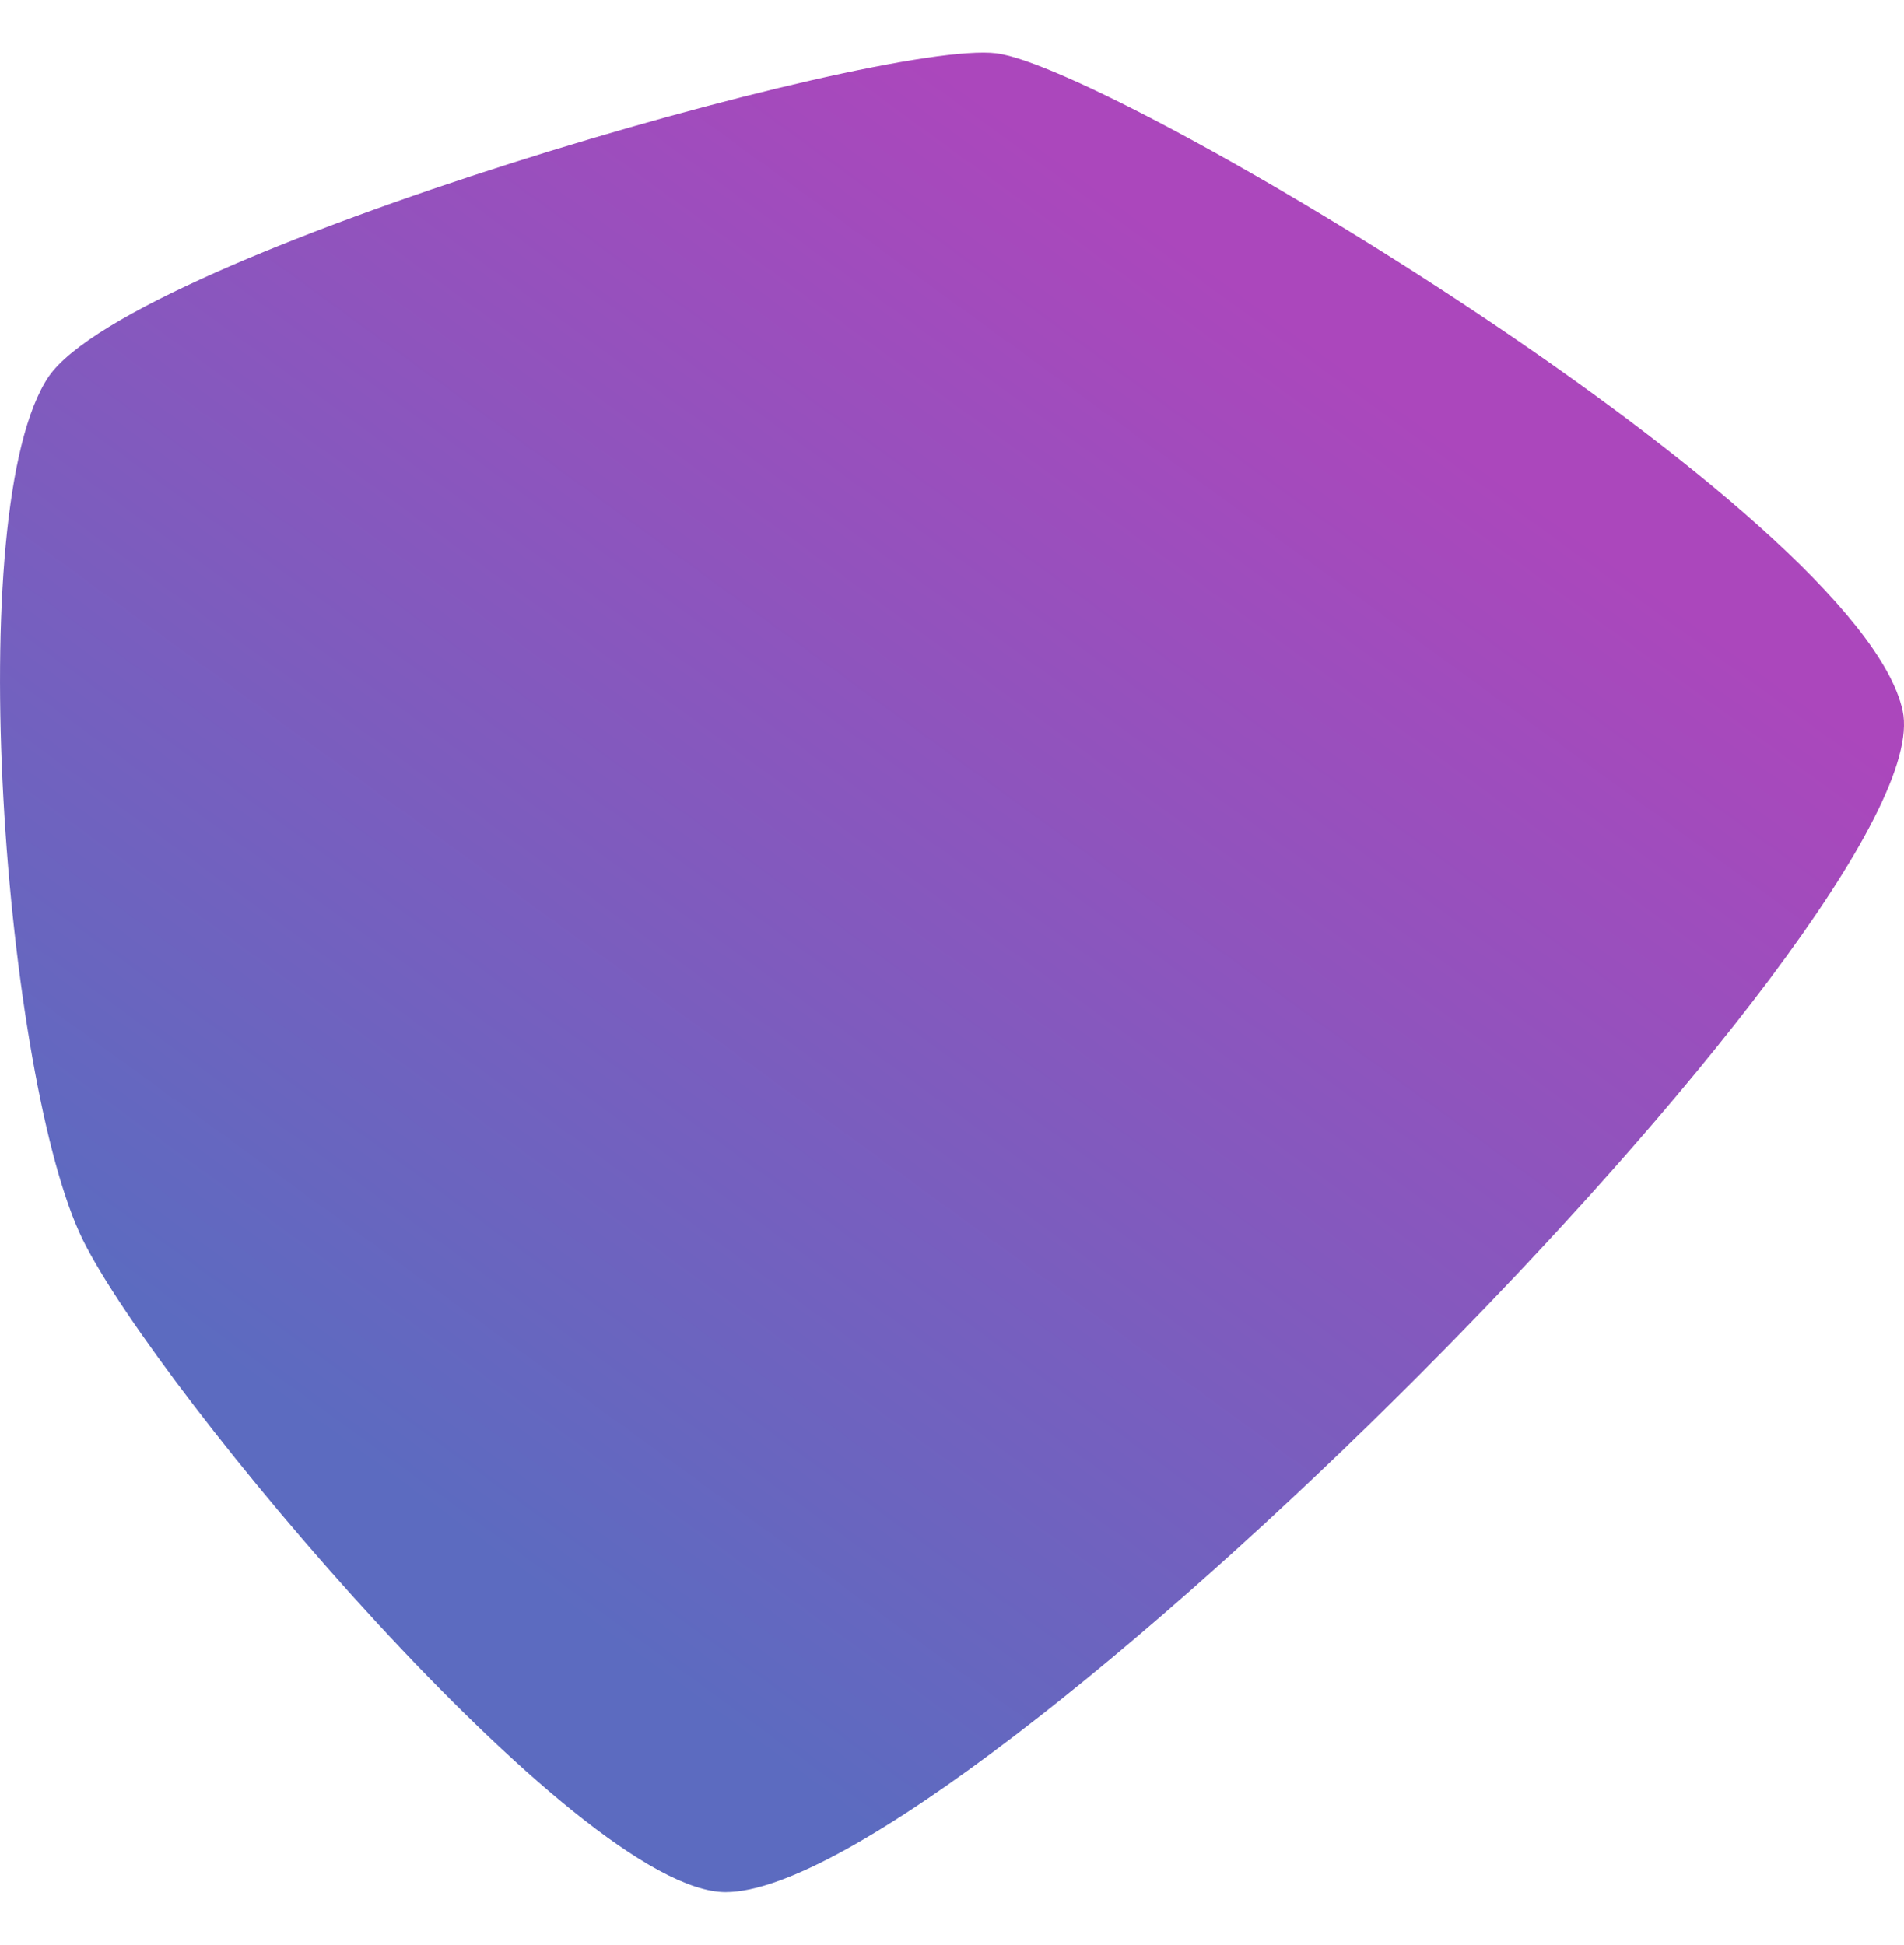 <?xml version="1.0" encoding="UTF-8"?>
<svg width="1025" height="1047" version="1.1" viewBox="0 0 473 457" xmlns="http://www.w3.org/2000/svg">
  <defs>
    <linearGradient id="gradient" x1="89" x2="310" y1="357" y2="64" gradientTransform="matrix(1.018 0 0 .983 0 0)" gradientUnits="userSpaceOnUse">
      <stop stop-color="#5C6BC0" offset="0" />
      <stop stop-color="#AB47BC" offset="1" />
    </linearGradient>
  </defs>
  <path d="m247.53 0.172c-29.152-3.59-214.38 49.811-235.45 80.326-21.976 32.759-10.823 175.29 8.521 214.5 18.534 37.571 123 162 159.66 162 58.691 0 302.98-244.4 292.41-293.48-10.566-49.086-195.99-159.75-225.14-163.34z" fill="url(#gradient)" style="fill:url(#gradient)" />
</svg>